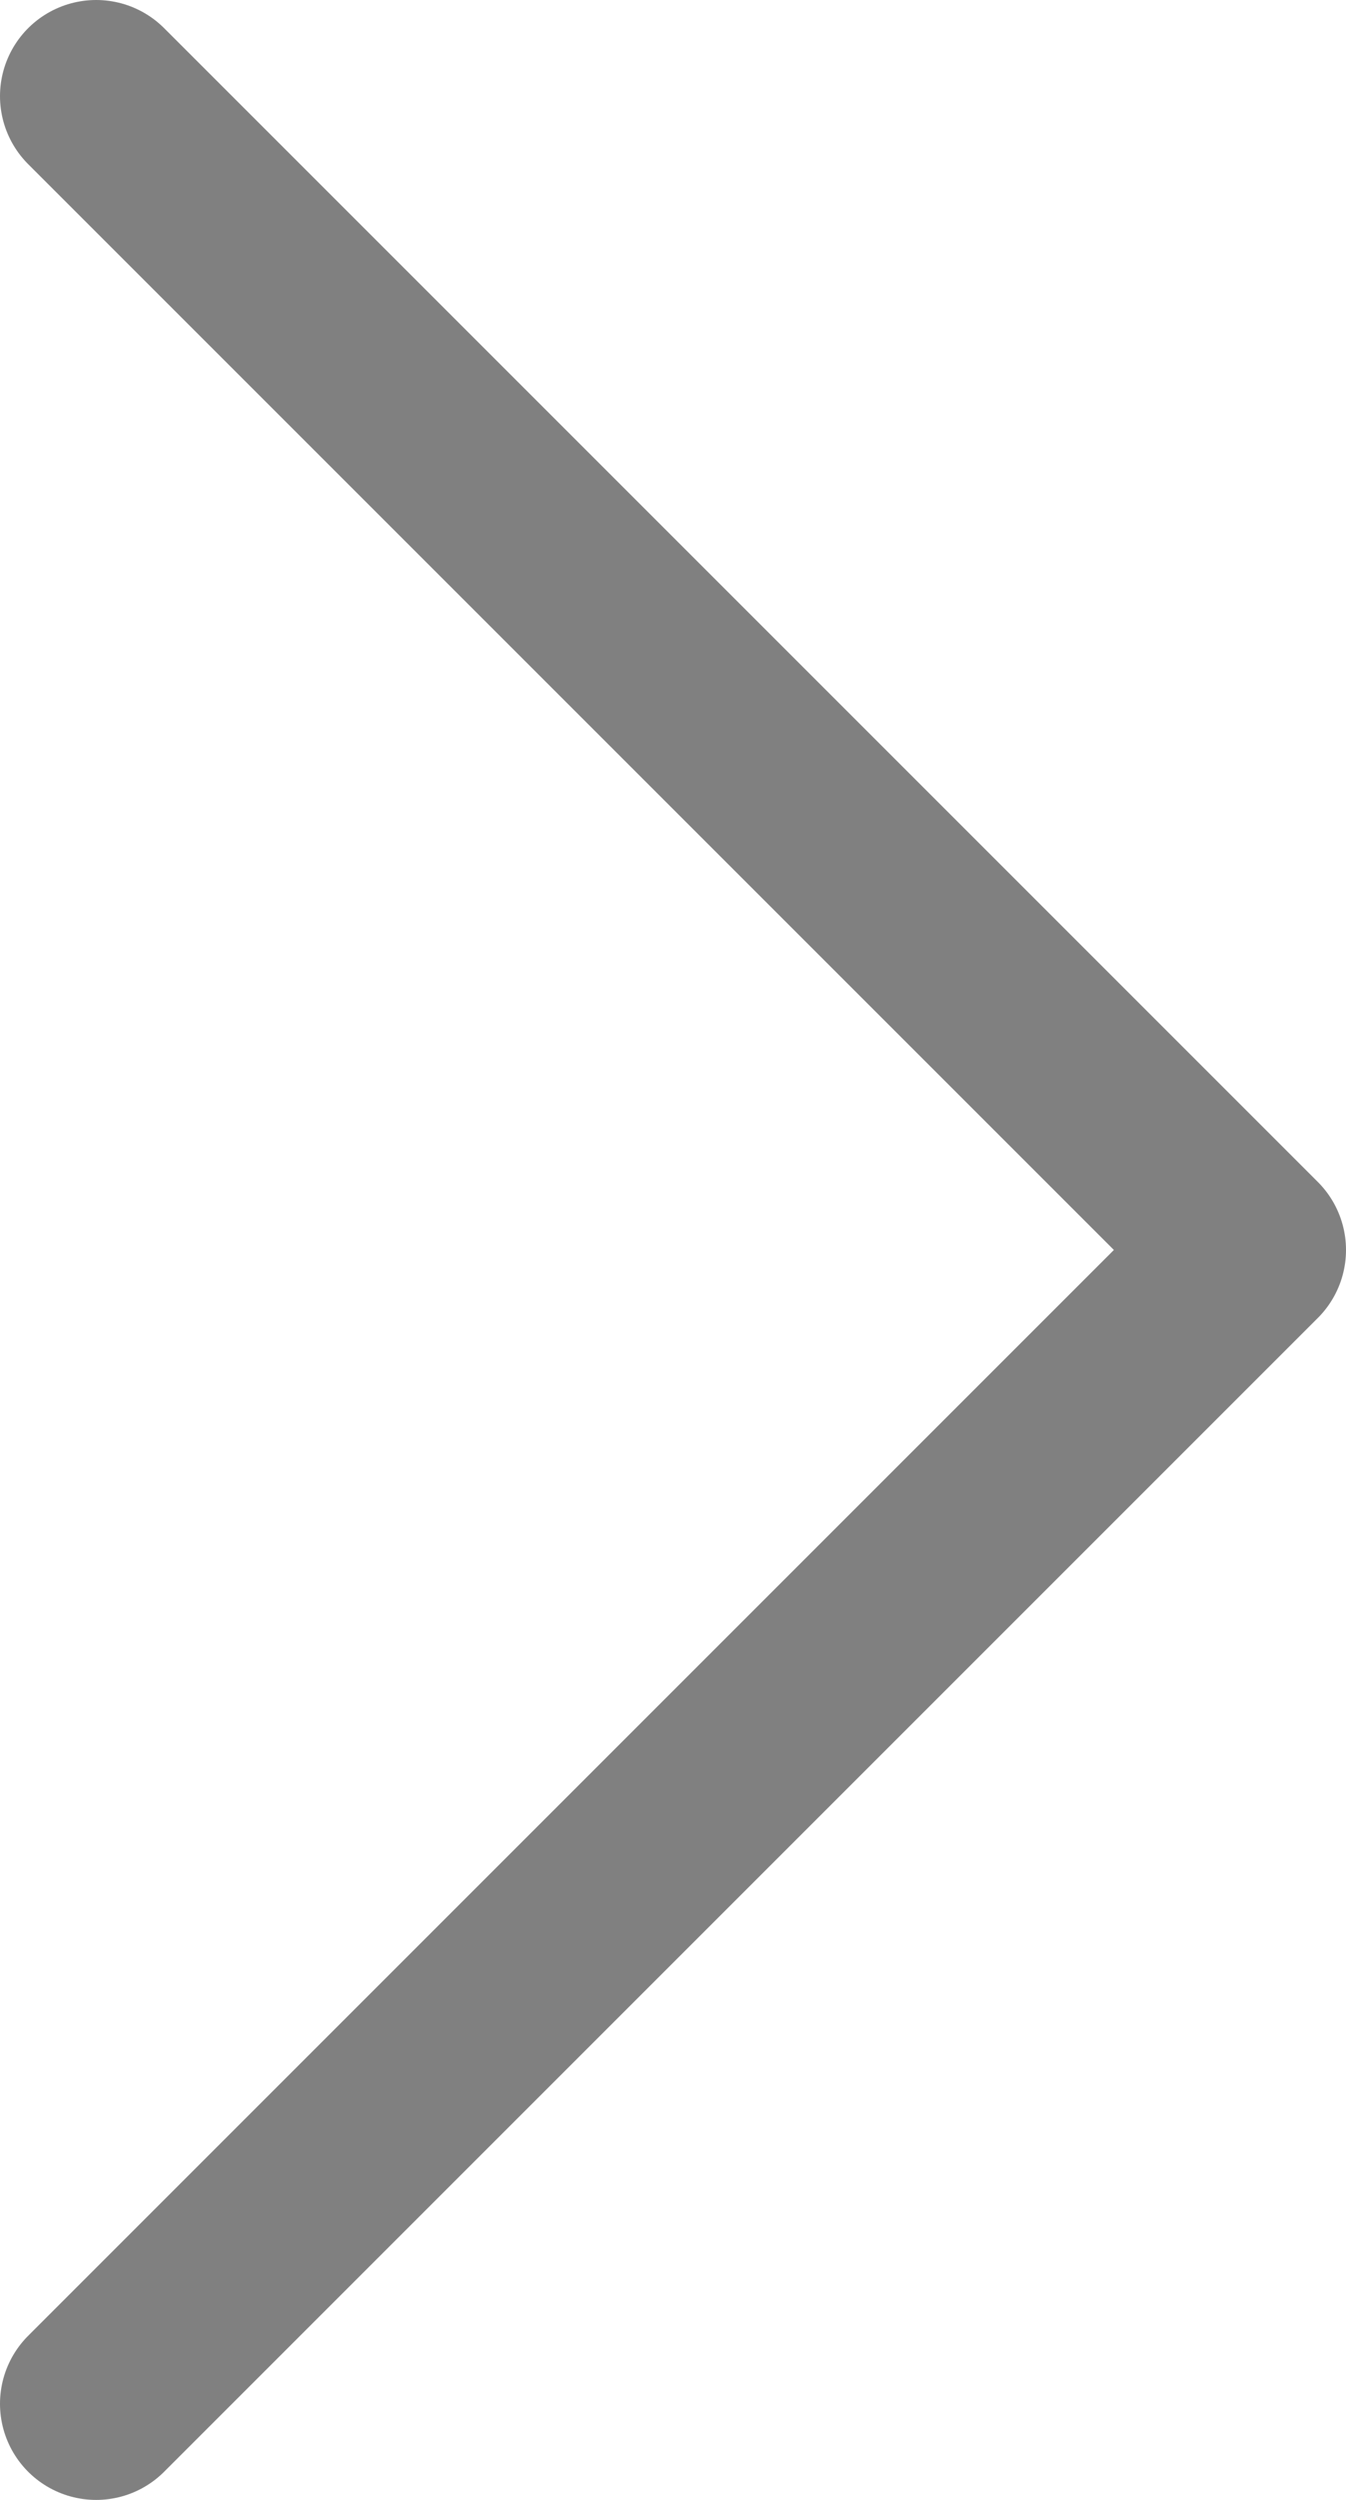 <svg width="14" height="26" viewBox="0 0 14 26" fill="none" xmlns="http://www.w3.org/2000/svg">
<path d="M1 25L13 13L1 1" stroke="gray" stroke-width="2" stroke-linecap="round" stroke-linejoin="round"/>
</svg>
